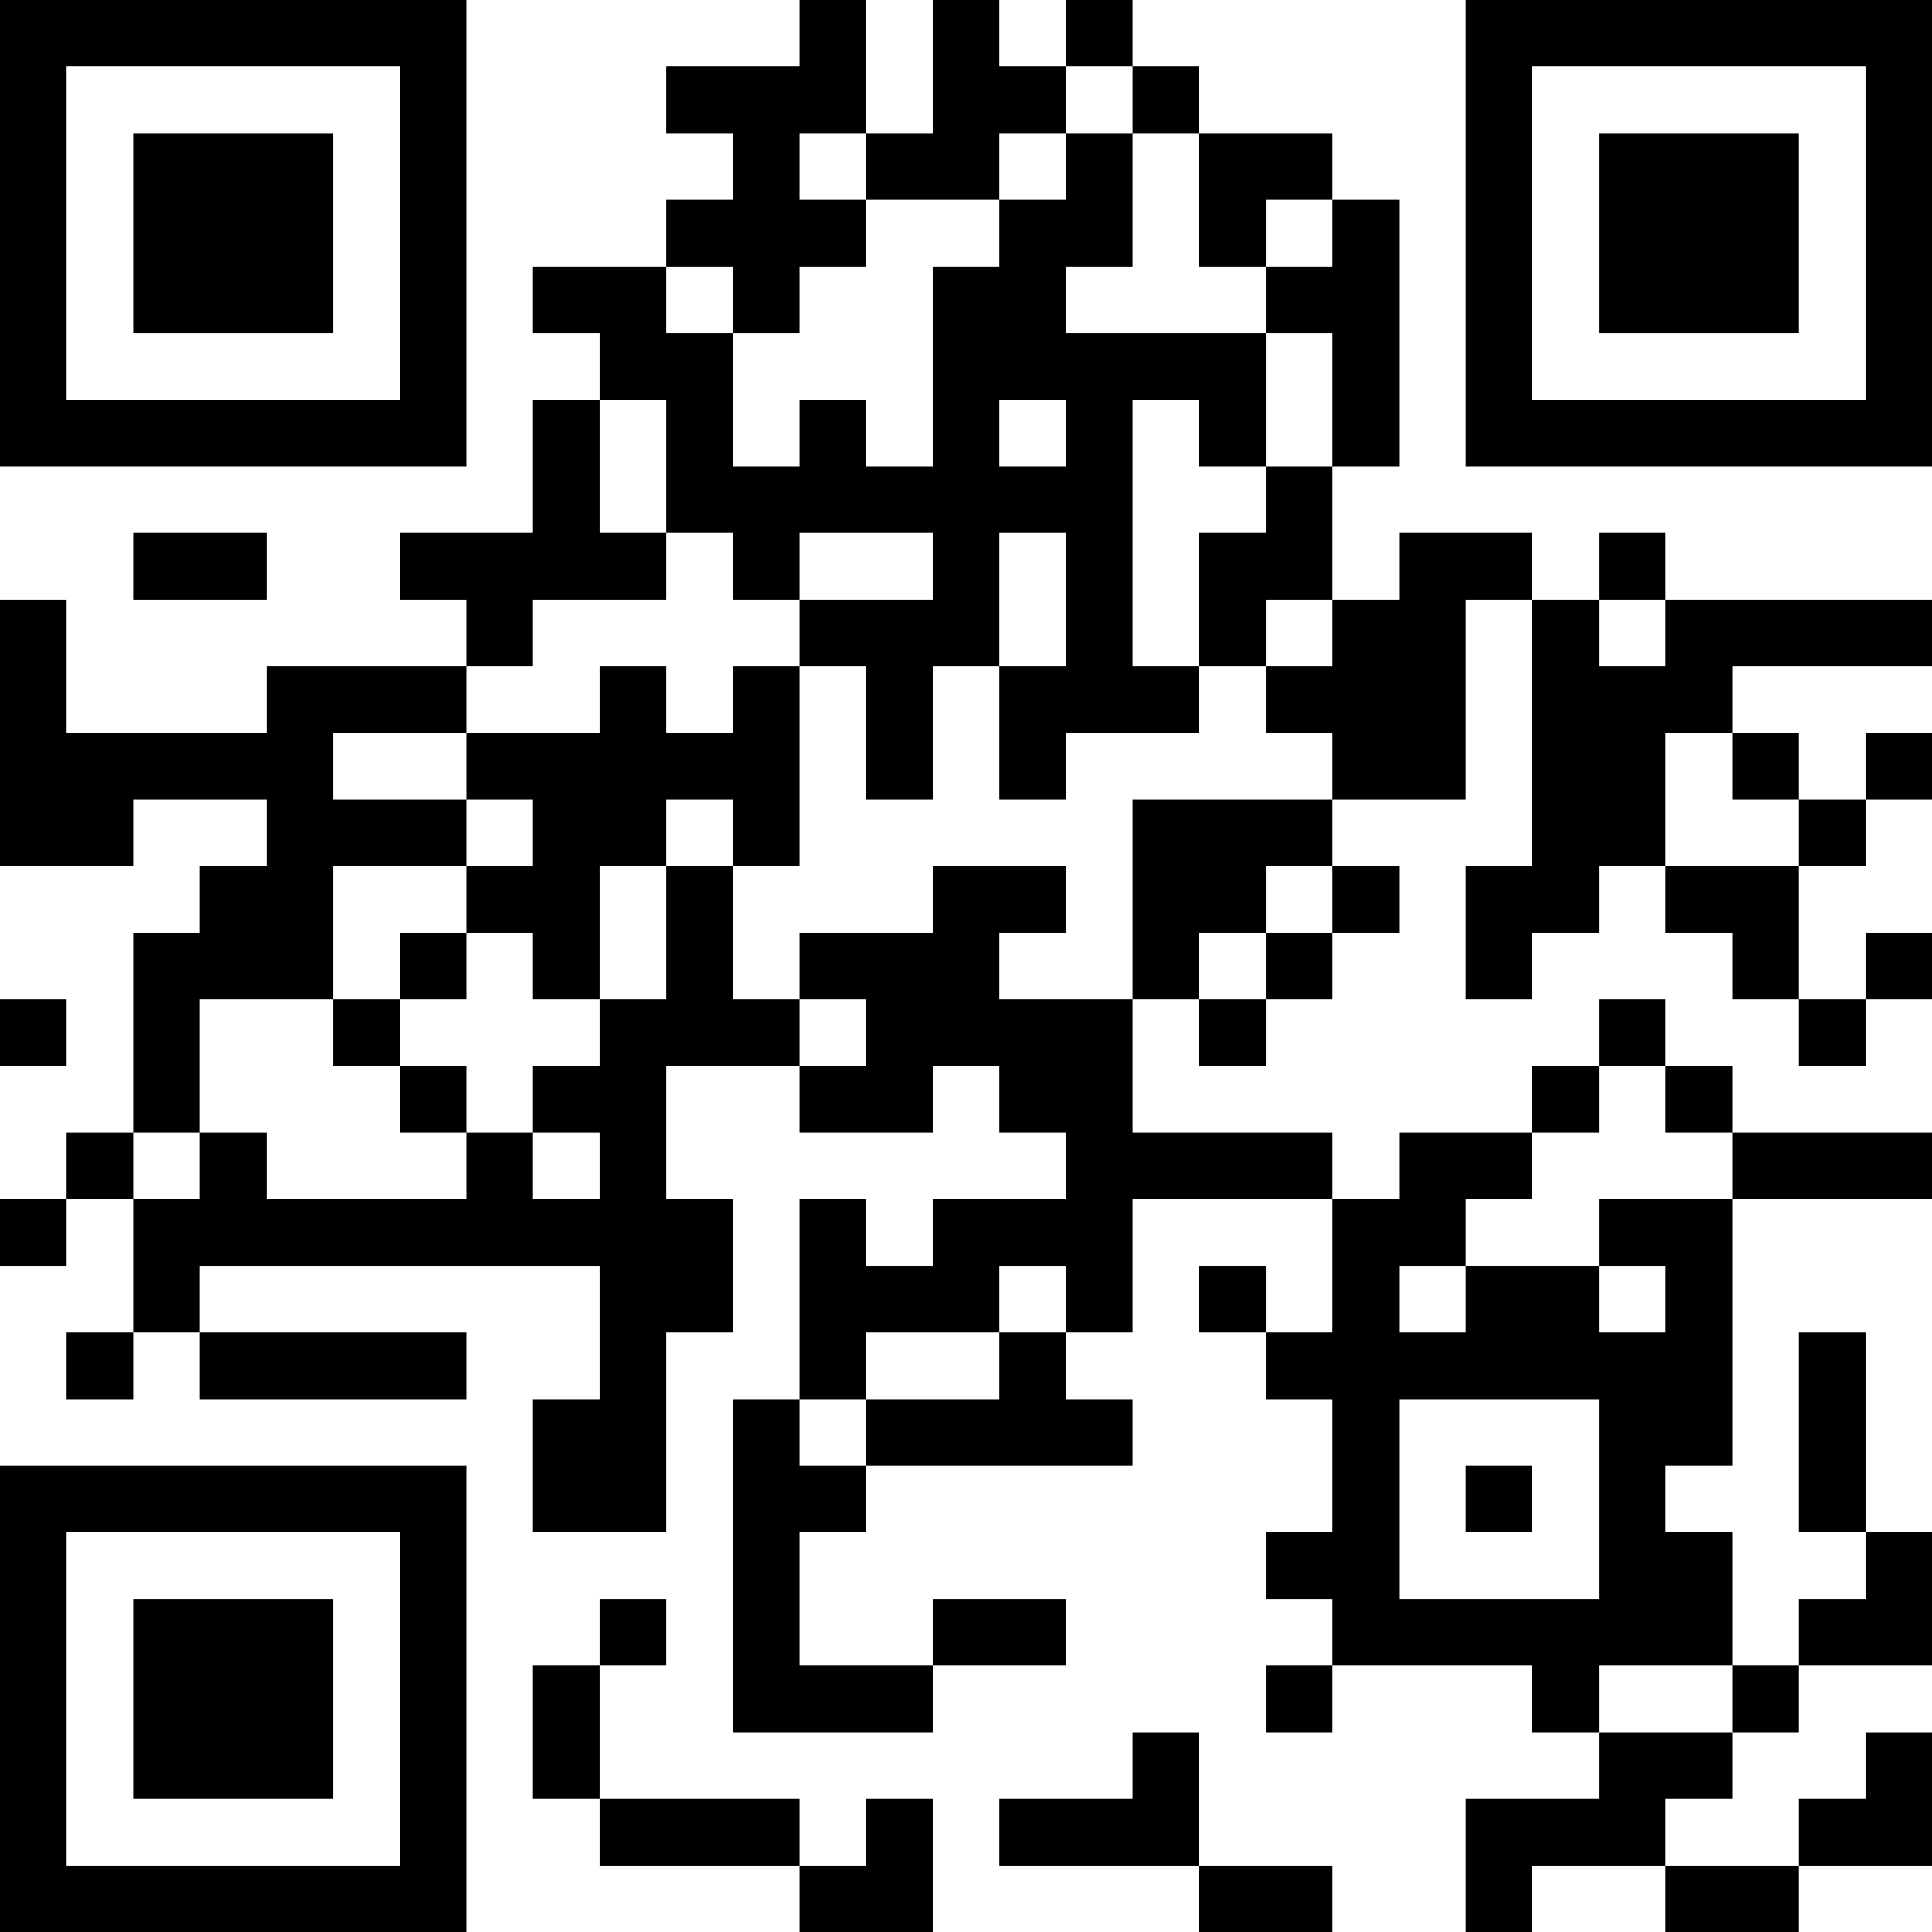<?xml version="1.0" encoding="UTF-8"?>
<svg xmlns="http://www.w3.org/2000/svg" version="1.1" width="200" height="200" viewBox="0 0 200 200"><rect x="0" y="0" width="200" height="200" fill="#ffffff"/><g transform="scale(6.897)"><g transform="translate(0,0)"><path fill-rule="evenodd" d="M12 0L12 1L10 1L10 2L11 2L11 3L10 3L10 4L8 4L8 5L9 5L9 6L8 6L8 8L6 8L6 9L7 9L7 10L4 10L4 11L1 11L1 9L0 9L0 13L2 13L2 12L4 12L4 13L3 13L3 14L2 14L2 17L1 17L1 18L0 18L0 19L1 19L1 18L2 18L2 20L1 20L1 21L2 21L2 20L3 20L3 21L7 21L7 20L3 20L3 19L9 19L9 21L8 21L8 23L10 23L10 20L11 20L11 18L10 18L10 16L12 16L12 17L14 17L14 16L15 16L15 17L16 17L16 18L14 18L14 19L13 19L13 18L12 18L12 21L11 21L11 26L14 26L14 25L16 25L16 24L14 24L14 25L12 25L12 23L13 23L13 22L17 22L17 21L16 21L16 20L17 20L17 18L20 18L20 20L19 20L19 19L18 19L18 20L19 20L19 21L20 21L20 23L19 23L19 24L20 24L20 25L19 25L19 26L20 26L20 25L23 25L23 26L24 26L24 27L22 27L22 29L23 29L23 28L25 28L25 29L27 29L27 28L29 28L29 26L28 26L28 27L27 27L27 28L25 28L25 27L26 27L26 26L27 26L27 25L29 25L29 23L28 23L28 20L27 20L27 23L28 23L28 24L27 24L27 25L26 25L26 23L25 23L25 22L26 22L26 18L29 18L29 17L26 17L26 16L25 16L25 15L24 15L24 16L23 16L23 17L21 17L21 18L20 18L20 17L17 17L17 15L18 15L18 16L19 16L19 15L20 15L20 14L21 14L21 13L20 13L20 12L22 12L22 9L23 9L23 13L22 13L22 15L23 15L23 14L24 14L24 13L25 13L25 14L26 14L26 15L27 15L27 16L28 16L28 15L29 15L29 14L28 14L28 15L27 15L27 13L28 13L28 12L29 12L29 11L28 11L28 12L27 12L27 11L26 11L26 10L29 10L29 9L25 9L25 8L24 8L24 9L23 9L23 8L21 8L21 9L20 9L20 7L21 7L21 3L20 3L20 2L18 2L18 1L17 1L17 0L16 0L16 1L15 1L15 0L14 0L14 2L13 2L13 0ZM16 1L16 2L15 2L15 3L13 3L13 2L12 2L12 3L13 3L13 4L12 4L12 5L11 5L11 4L10 4L10 5L11 5L11 7L12 7L12 6L13 6L13 7L14 7L14 4L15 4L15 3L16 3L16 2L17 2L17 4L16 4L16 5L19 5L19 7L18 7L18 6L17 6L17 10L18 10L18 11L16 11L16 12L15 12L15 10L16 10L16 8L15 8L15 10L14 10L14 12L13 12L13 10L12 10L12 9L14 9L14 8L12 8L12 9L11 9L11 8L10 8L10 6L9 6L9 8L10 8L10 9L8 9L8 10L7 10L7 11L5 11L5 12L7 12L7 13L5 13L5 15L3 15L3 17L2 17L2 18L3 18L3 17L4 17L4 18L7 18L7 17L8 17L8 18L9 18L9 17L8 17L8 16L9 16L9 15L10 15L10 13L11 13L11 15L12 15L12 16L13 16L13 15L12 15L12 14L14 14L14 13L16 13L16 14L15 14L15 15L17 15L17 12L20 12L20 11L19 11L19 10L20 10L20 9L19 9L19 10L18 10L18 8L19 8L19 7L20 7L20 5L19 5L19 4L20 4L20 3L19 3L19 4L18 4L18 2L17 2L17 1ZM15 6L15 7L16 7L16 6ZM2 8L2 9L4 9L4 8ZM24 9L24 10L25 10L25 9ZM9 10L9 11L7 11L7 12L8 12L8 13L7 13L7 14L6 14L6 15L5 15L5 16L6 16L6 17L7 17L7 16L6 16L6 15L7 15L7 14L8 14L8 15L9 15L9 13L10 13L10 12L11 12L11 13L12 13L12 10L11 10L11 11L10 11L10 10ZM25 11L25 13L27 13L27 12L26 12L26 11ZM19 13L19 14L18 14L18 15L19 15L19 14L20 14L20 13ZM0 15L0 16L1 16L1 15ZM24 16L24 17L23 17L23 18L22 18L22 19L21 19L21 20L22 20L22 19L24 19L24 20L25 20L25 19L24 19L24 18L26 18L26 17L25 17L25 16ZM15 19L15 20L13 20L13 21L12 21L12 22L13 22L13 21L15 21L15 20L16 20L16 19ZM21 21L21 24L24 24L24 21ZM22 22L22 23L23 23L23 22ZM9 24L9 25L8 25L8 27L9 27L9 28L12 28L12 29L14 29L14 27L13 27L13 28L12 28L12 27L9 27L9 25L10 25L10 24ZM24 25L24 26L26 26L26 25ZM17 26L17 27L15 27L15 28L18 28L18 29L20 29L20 28L18 28L18 26ZM0 0L0 7L7 7L7 0ZM1 1L1 6L6 6L6 1ZM2 2L2 5L5 5L5 2ZM22 0L22 7L29 7L29 0ZM23 1L23 6L28 6L28 1ZM24 2L24 5L27 5L27 2ZM0 22L0 29L7 29L7 22ZM1 23L1 28L6 28L6 23ZM2 24L2 27L5 27L5 24Z" fill="#000000"/></g></g></svg>

